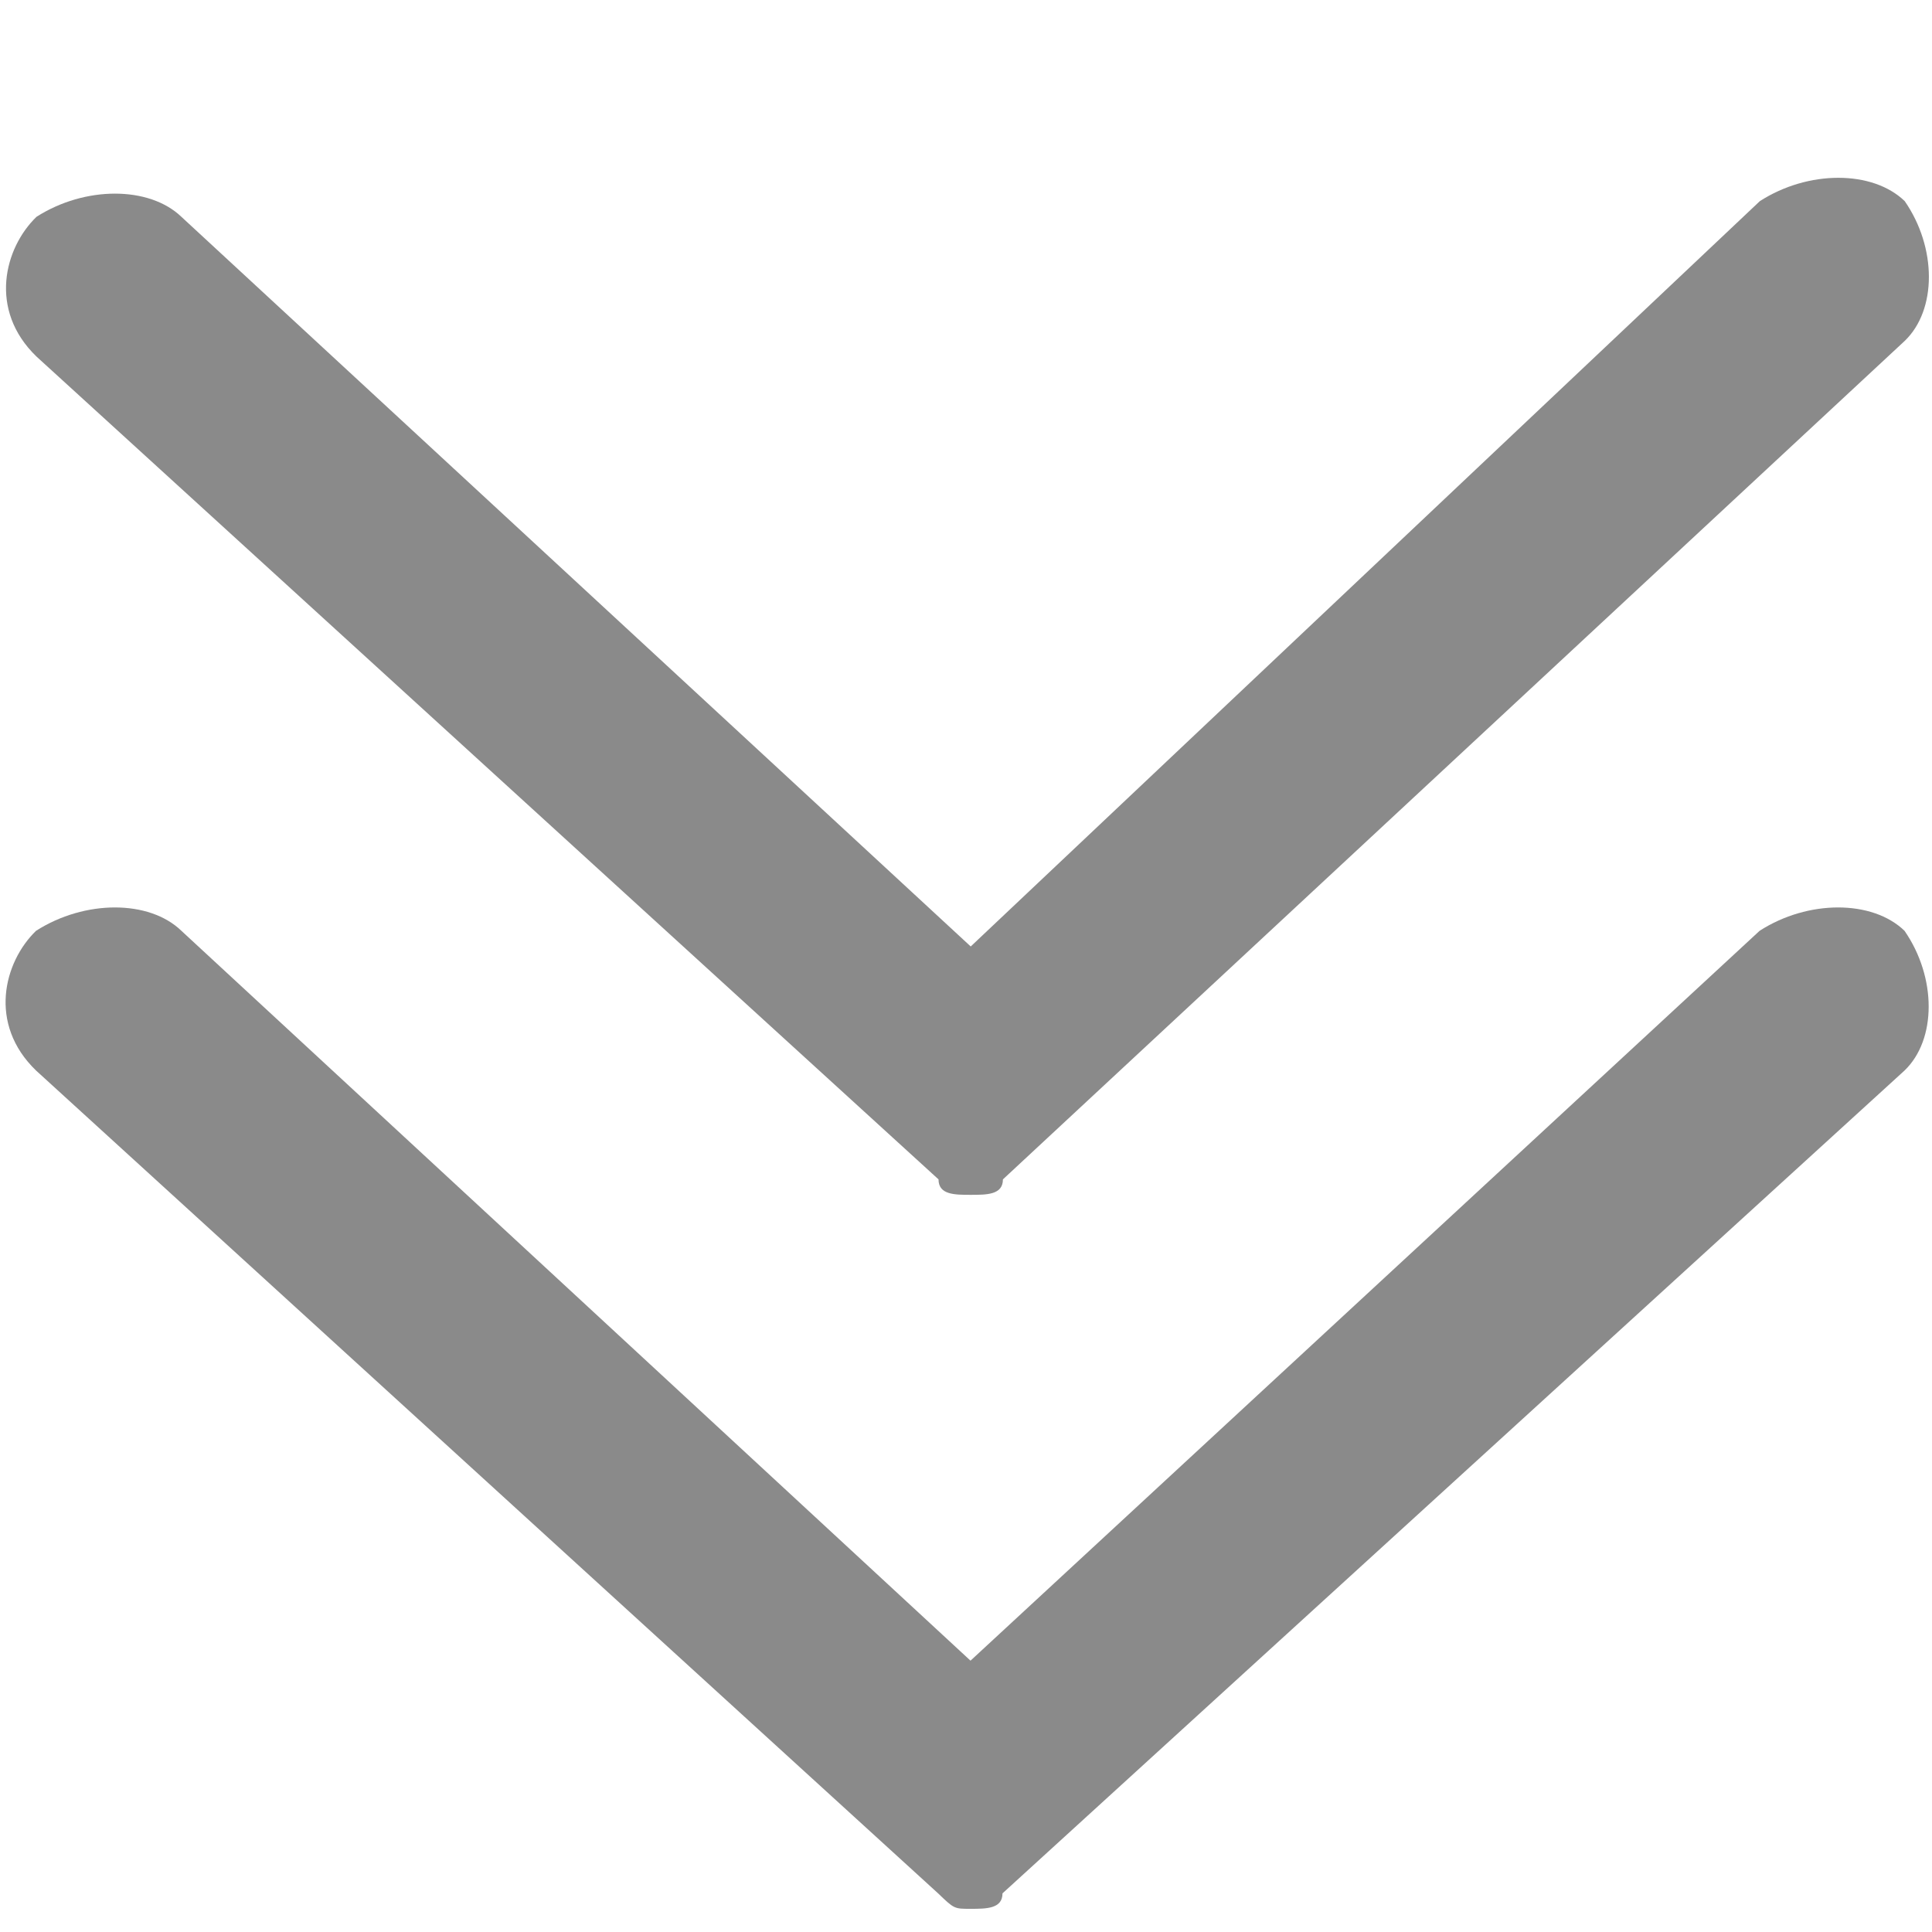 <svg t="1671789284160" class="icon" viewBox="0 0 1024 1024" version="1.1" xmlns="http://www.w3.org/2000/svg" p-id="1205" width="12" height="12"><path d="M96.142 493.34l418.247 386.844 418.247-386.844c25.6-16.498 59.733-16.498 76.8 0 17.067 24.69 17.067 57.685 0 74.069L531.342 1003.52c0 8.192-8.533 8.192-17.067 8.192s-8.533 0-17.067-8.192l-478.094-436.11c-25.6-24.69-17.067-57.572 0-74.069 25.828-16.498 59.961-16.498 77.028 0zM531.57 625.095c0 8.192-8.533 8.192-17.067 8.192s-17.067 0-17.067-8.192L19.342 188.985c-25.6-24.69-17.067-57.572 0-74.069 25.6-16.384 59.733-16.384 76.8 0L514.503 501.646 932.75 106.61c25.6-16.498 59.733-16.498 76.8 0 17.067 24.69 17.067 57.685 0 74.069l-477.98 444.416z m0 0" fill="#8a8a8a" p-id="1206"></path></svg>